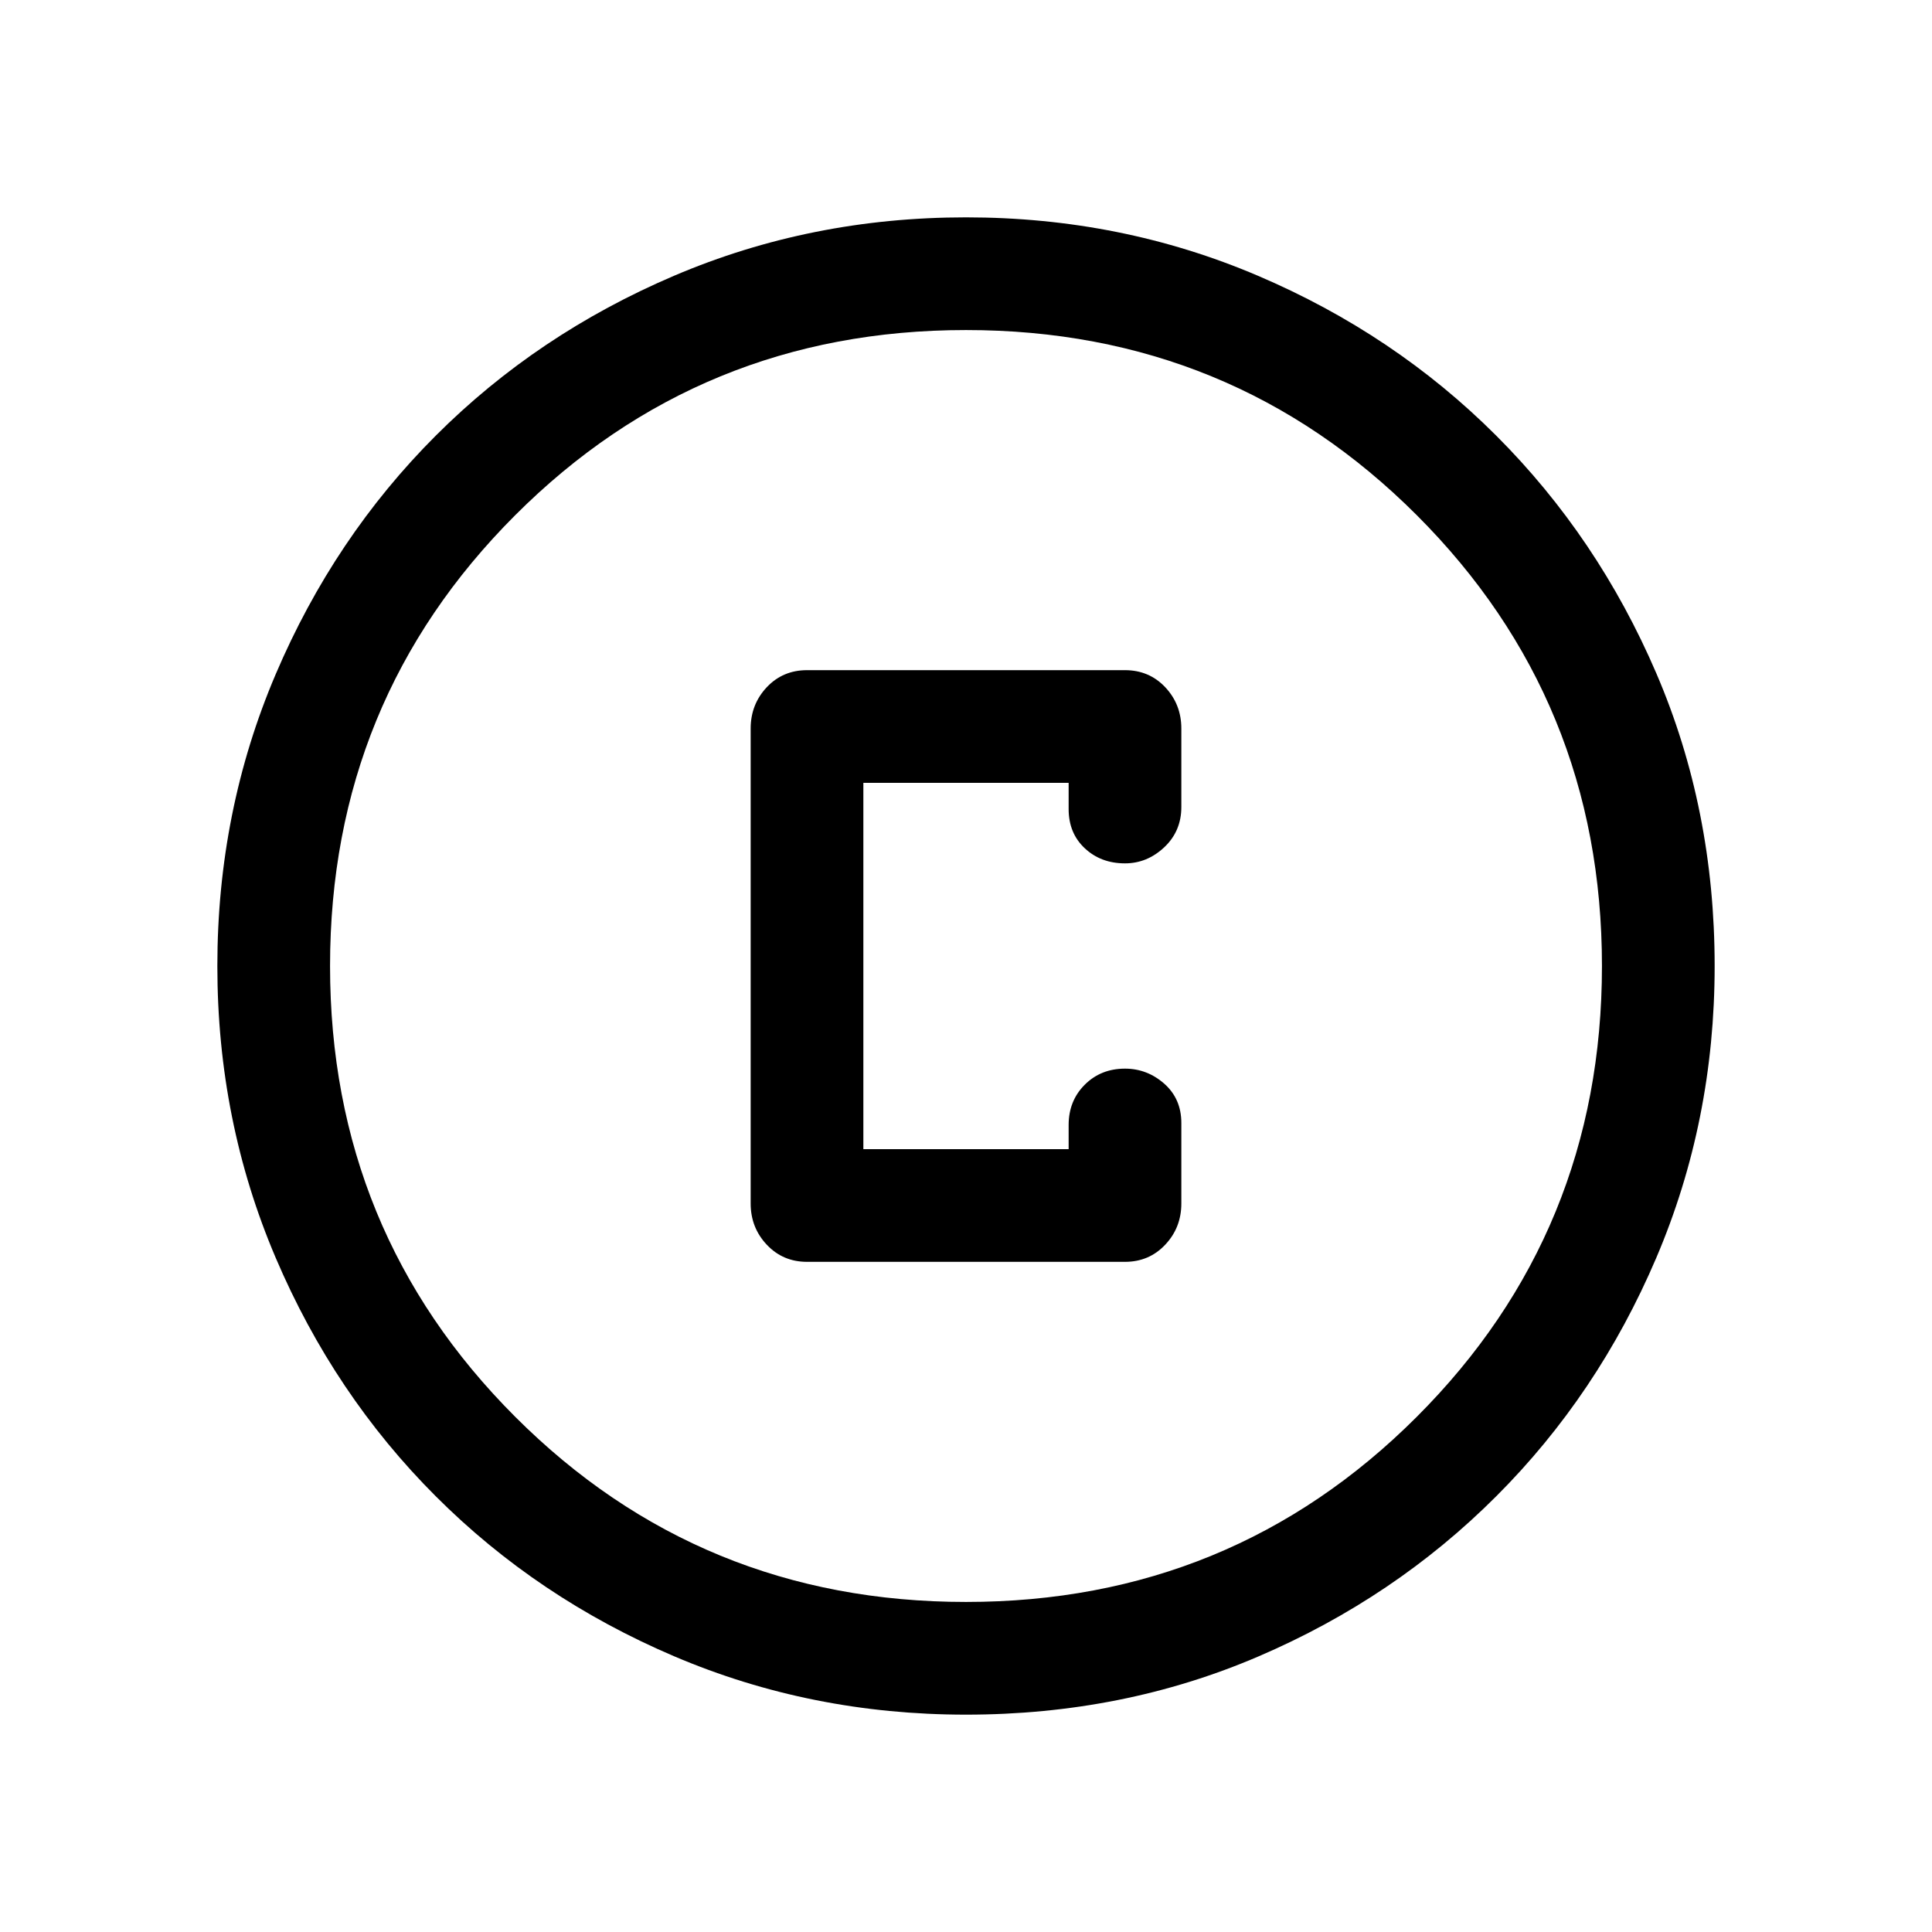 <svg xmlns="http://www.w3.org/2000/svg" height="24" width="24"><path d="M10.025 15.675H13.975Q14.275 15.675 14.475 15.462Q14.675 15.25 14.675 14.95V13.95Q14.675 13.65 14.463 13.462Q14.25 13.275 13.975 13.275Q13.675 13.275 13.475 13.475Q13.275 13.675 13.275 13.975V14.275H10.725V9.725H13.275V10.05Q13.275 10.35 13.475 10.537Q13.675 10.725 13.975 10.725Q14.25 10.725 14.463 10.525Q14.675 10.325 14.675 10.025V9.05Q14.675 8.75 14.475 8.537Q14.275 8.325 13.975 8.325H10.025Q9.725 8.325 9.525 8.537Q9.325 8.75 9.325 9.05V14.95Q9.325 15.25 9.525 15.462Q9.725 15.675 10.025 15.675ZM12 21.3Q10.075 21.3 8.375 20.575Q6.675 19.85 5.413 18.587Q4.15 17.325 3.425 15.625Q2.7 13.925 2.7 12Q2.7 10.075 3.425 8.375Q4.15 6.675 5.413 5.412Q6.675 4.15 8.375 3.425Q10.075 2.7 12 2.7Q13.925 2.7 15.625 3.425Q17.325 4.15 18.587 5.412Q19.85 6.675 20.575 8.363Q21.3 10.05 21.3 12Q21.3 13.925 20.575 15.625Q19.85 17.325 18.587 18.587Q17.325 19.85 15.637 20.575Q13.95 21.3 12 21.3ZM12 12Q12 12 12 12Q12 12 12 12Q12 12 12 12Q12 12 12 12Q12 12 12 12Q12 12 12 12Q12 12 12 12Q12 12 12 12ZM12 19.9Q15.3 19.9 17.6 17.6Q19.9 15.3 19.9 12Q19.9 8.7 17.6 6.4Q15.3 4.1 12 4.1Q8.7 4.1 6.4 6.4Q4.1 8.7 4.1 12Q4.1 15.3 6.4 17.6Q8.7 19.9 12 19.9Z"/></svg>